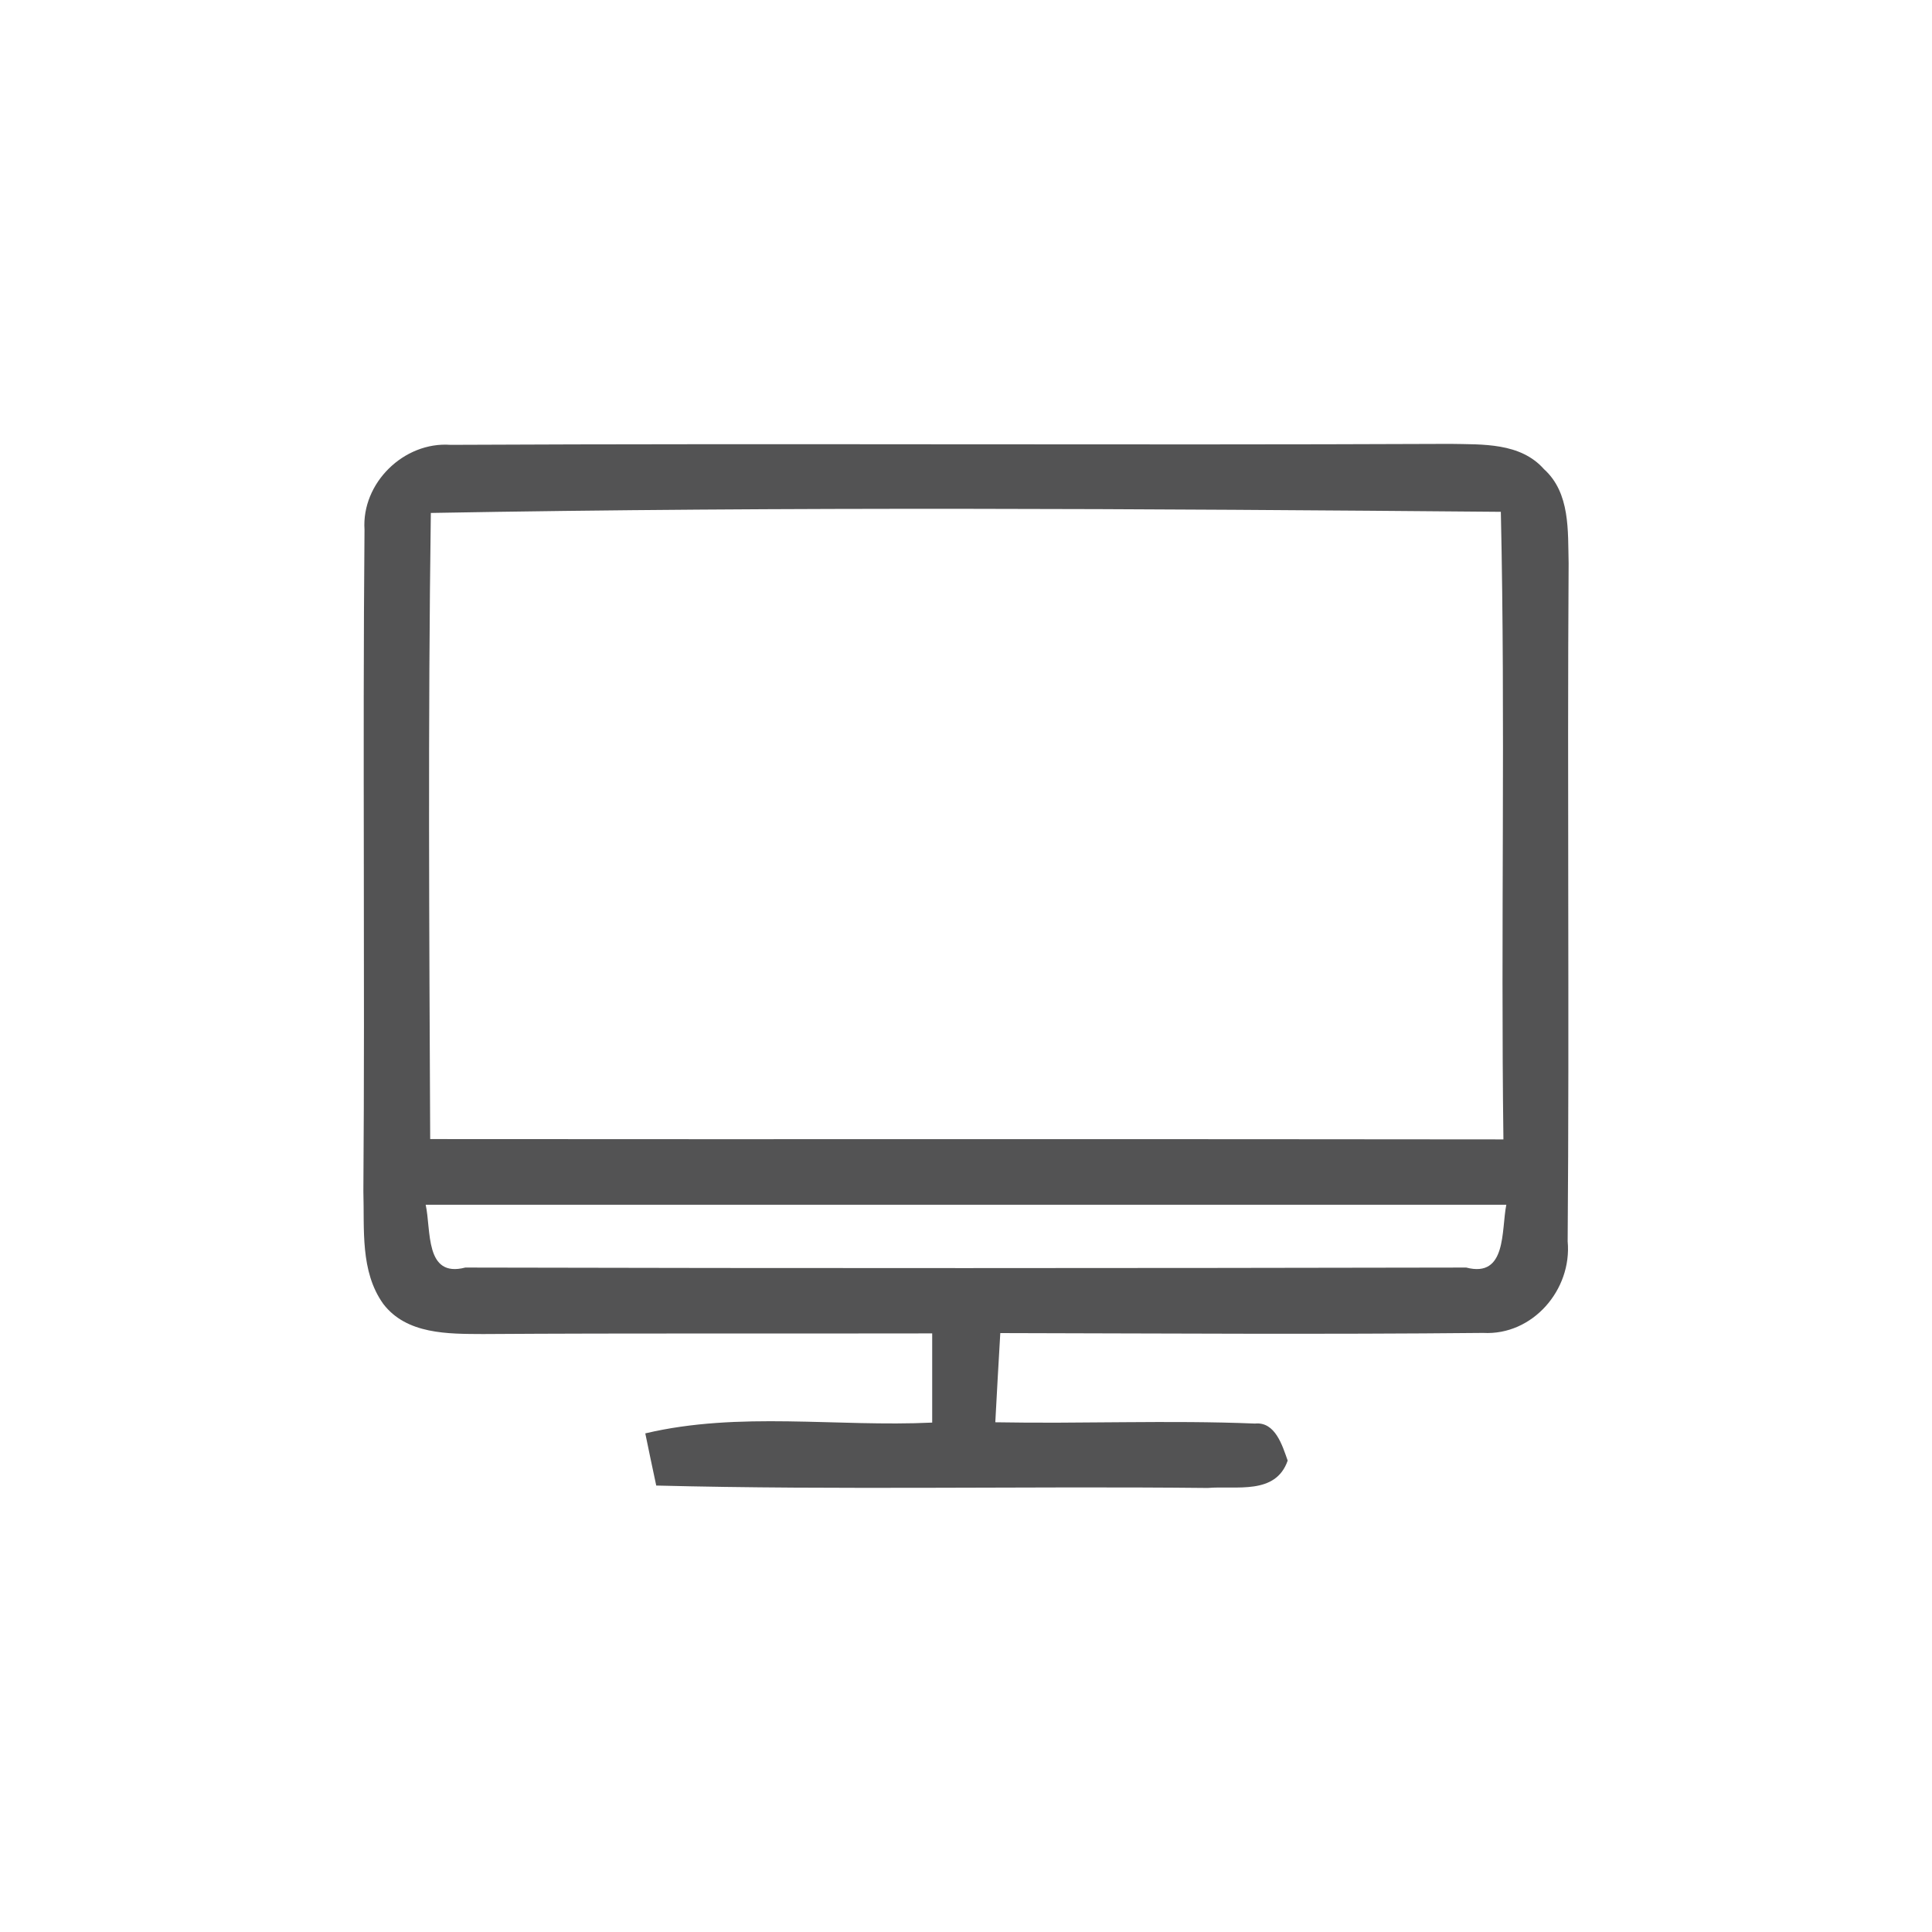 <svg id="vector" xmlns="http://www.w3.org/2000/svg" width="44" height="44" viewBox="0 0 120 120"><path fill="#535354" d="M22.64 32.90C22.45 30.00 25.09 27.42 27.98 27.63C48.67 27.53 69.37 27.66 90.07 27.57C92.08 27.61 94.43 27.48 95.90 29.14C97.54 30.62 97.38 32.98 97.43 34.99C97.34 49.02 97.48 63.07 97.37 77.10C97.65 80.11 95.19 82.96 92.12 82.79C82.12 82.89 72.12 82.82 62.13 82.80C62.02 84.64 61.92 86.49 61.82 88.34C67.20 88.44 72.58 88.20 77.95 88.42C79.21 88.29 79.65 89.79 79.98 90.72C79.23 92.88 76.78 92.27 75.01 92.42C63.60 92.30 52.17 92.56 40.76 92.27C40.53 91.19 40.30 90.11 40.08 89.03C45.91 87.65 51.97 88.64 57.90 88.36C57.90 86.51 57.90 84.66 57.90 82.82C48.60 82.84 39.30 82.80 30.00 82.86C27.84 82.85 25.25 82.89 23.80 80.98C22.36 78.96 22.64 76.34 22.57 73.99C22.67 60.30 22.52 46.60 22.64 32.90M26.76 31.86C26.58 44.82 26.66 57.79 26.72 70.75C48.94 70.77 71.16 70.74 93.38 70.77C93.21 57.77 93.51 44.78 93.22 31.79C71.07 31.60 48.90 31.46 26.76 31.86M26.44 74.83C26.79 76.41 26.37 79.39 28.90 78.73C49.62 78.78 70.35 78.77 91.07 78.73C93.60 79.39 93.24 76.42 93.56 74.83C71.19 74.83 48.81 74.83 26.44 74.83Z" id="path_0"/></svg>